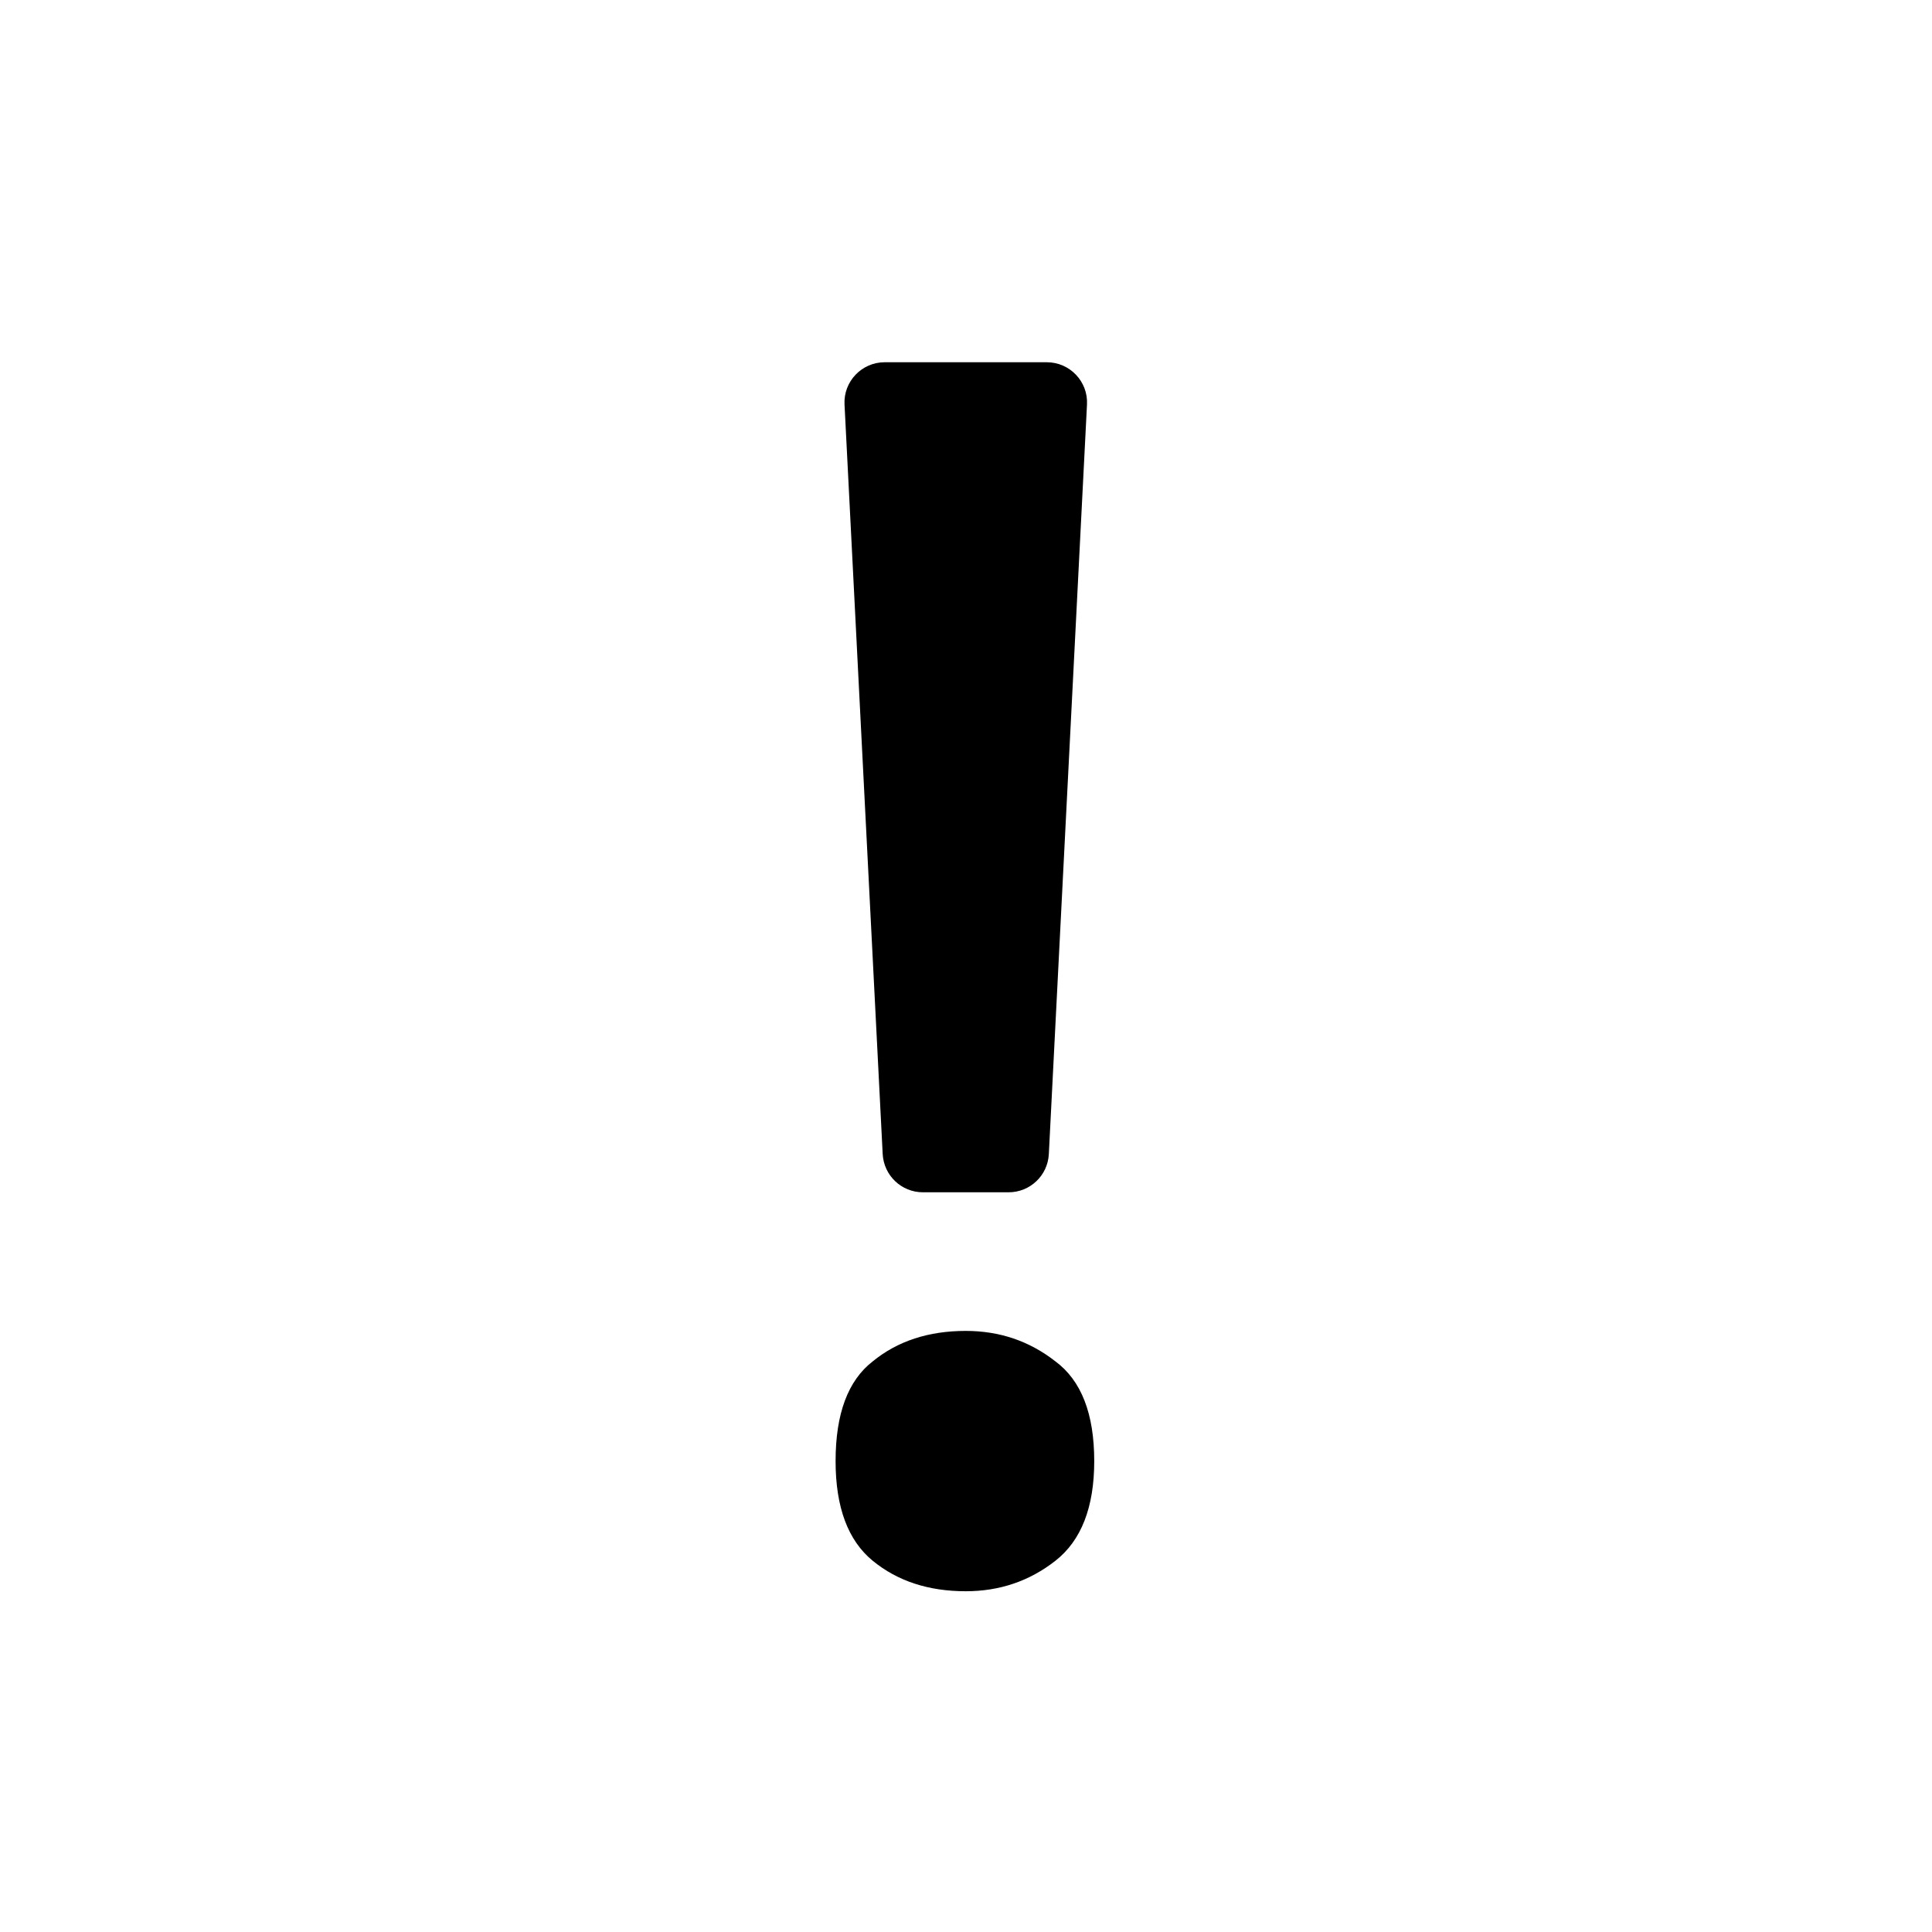 <svg width="24" height="24" viewBox="0 0 24 24" fill="none" xmlns="http://www.w3.org/2000/svg">
  <path d="M13.029 14.336C13.016 14.602 12.796 14.811 12.53 14.811H11.464C11.198 14.811 10.979 14.602 10.965 14.336L10.491 5.025C10.476 4.74 10.704 4.5 10.99 4.5H13.004C13.29 4.5 13.518 4.74 13.503 5.025L13.029 14.336ZM10.38 18.15C10.38 17.562 10.534 17.149 10.842 16.911C11.15 16.659 11.535 16.533 11.997 16.533C12.417 16.533 12.788 16.659 13.11 16.911C13.432 17.149 13.593 17.562 13.593 18.15C13.593 18.724 13.432 19.137 13.11 19.389C12.788 19.641 12.417 19.767 11.997 19.767C11.535 19.767 11.15 19.641 10.842 19.389C10.534 19.137 10.38 18.724 10.38 18.15Z" fill="currentColor"/>
</svg>
